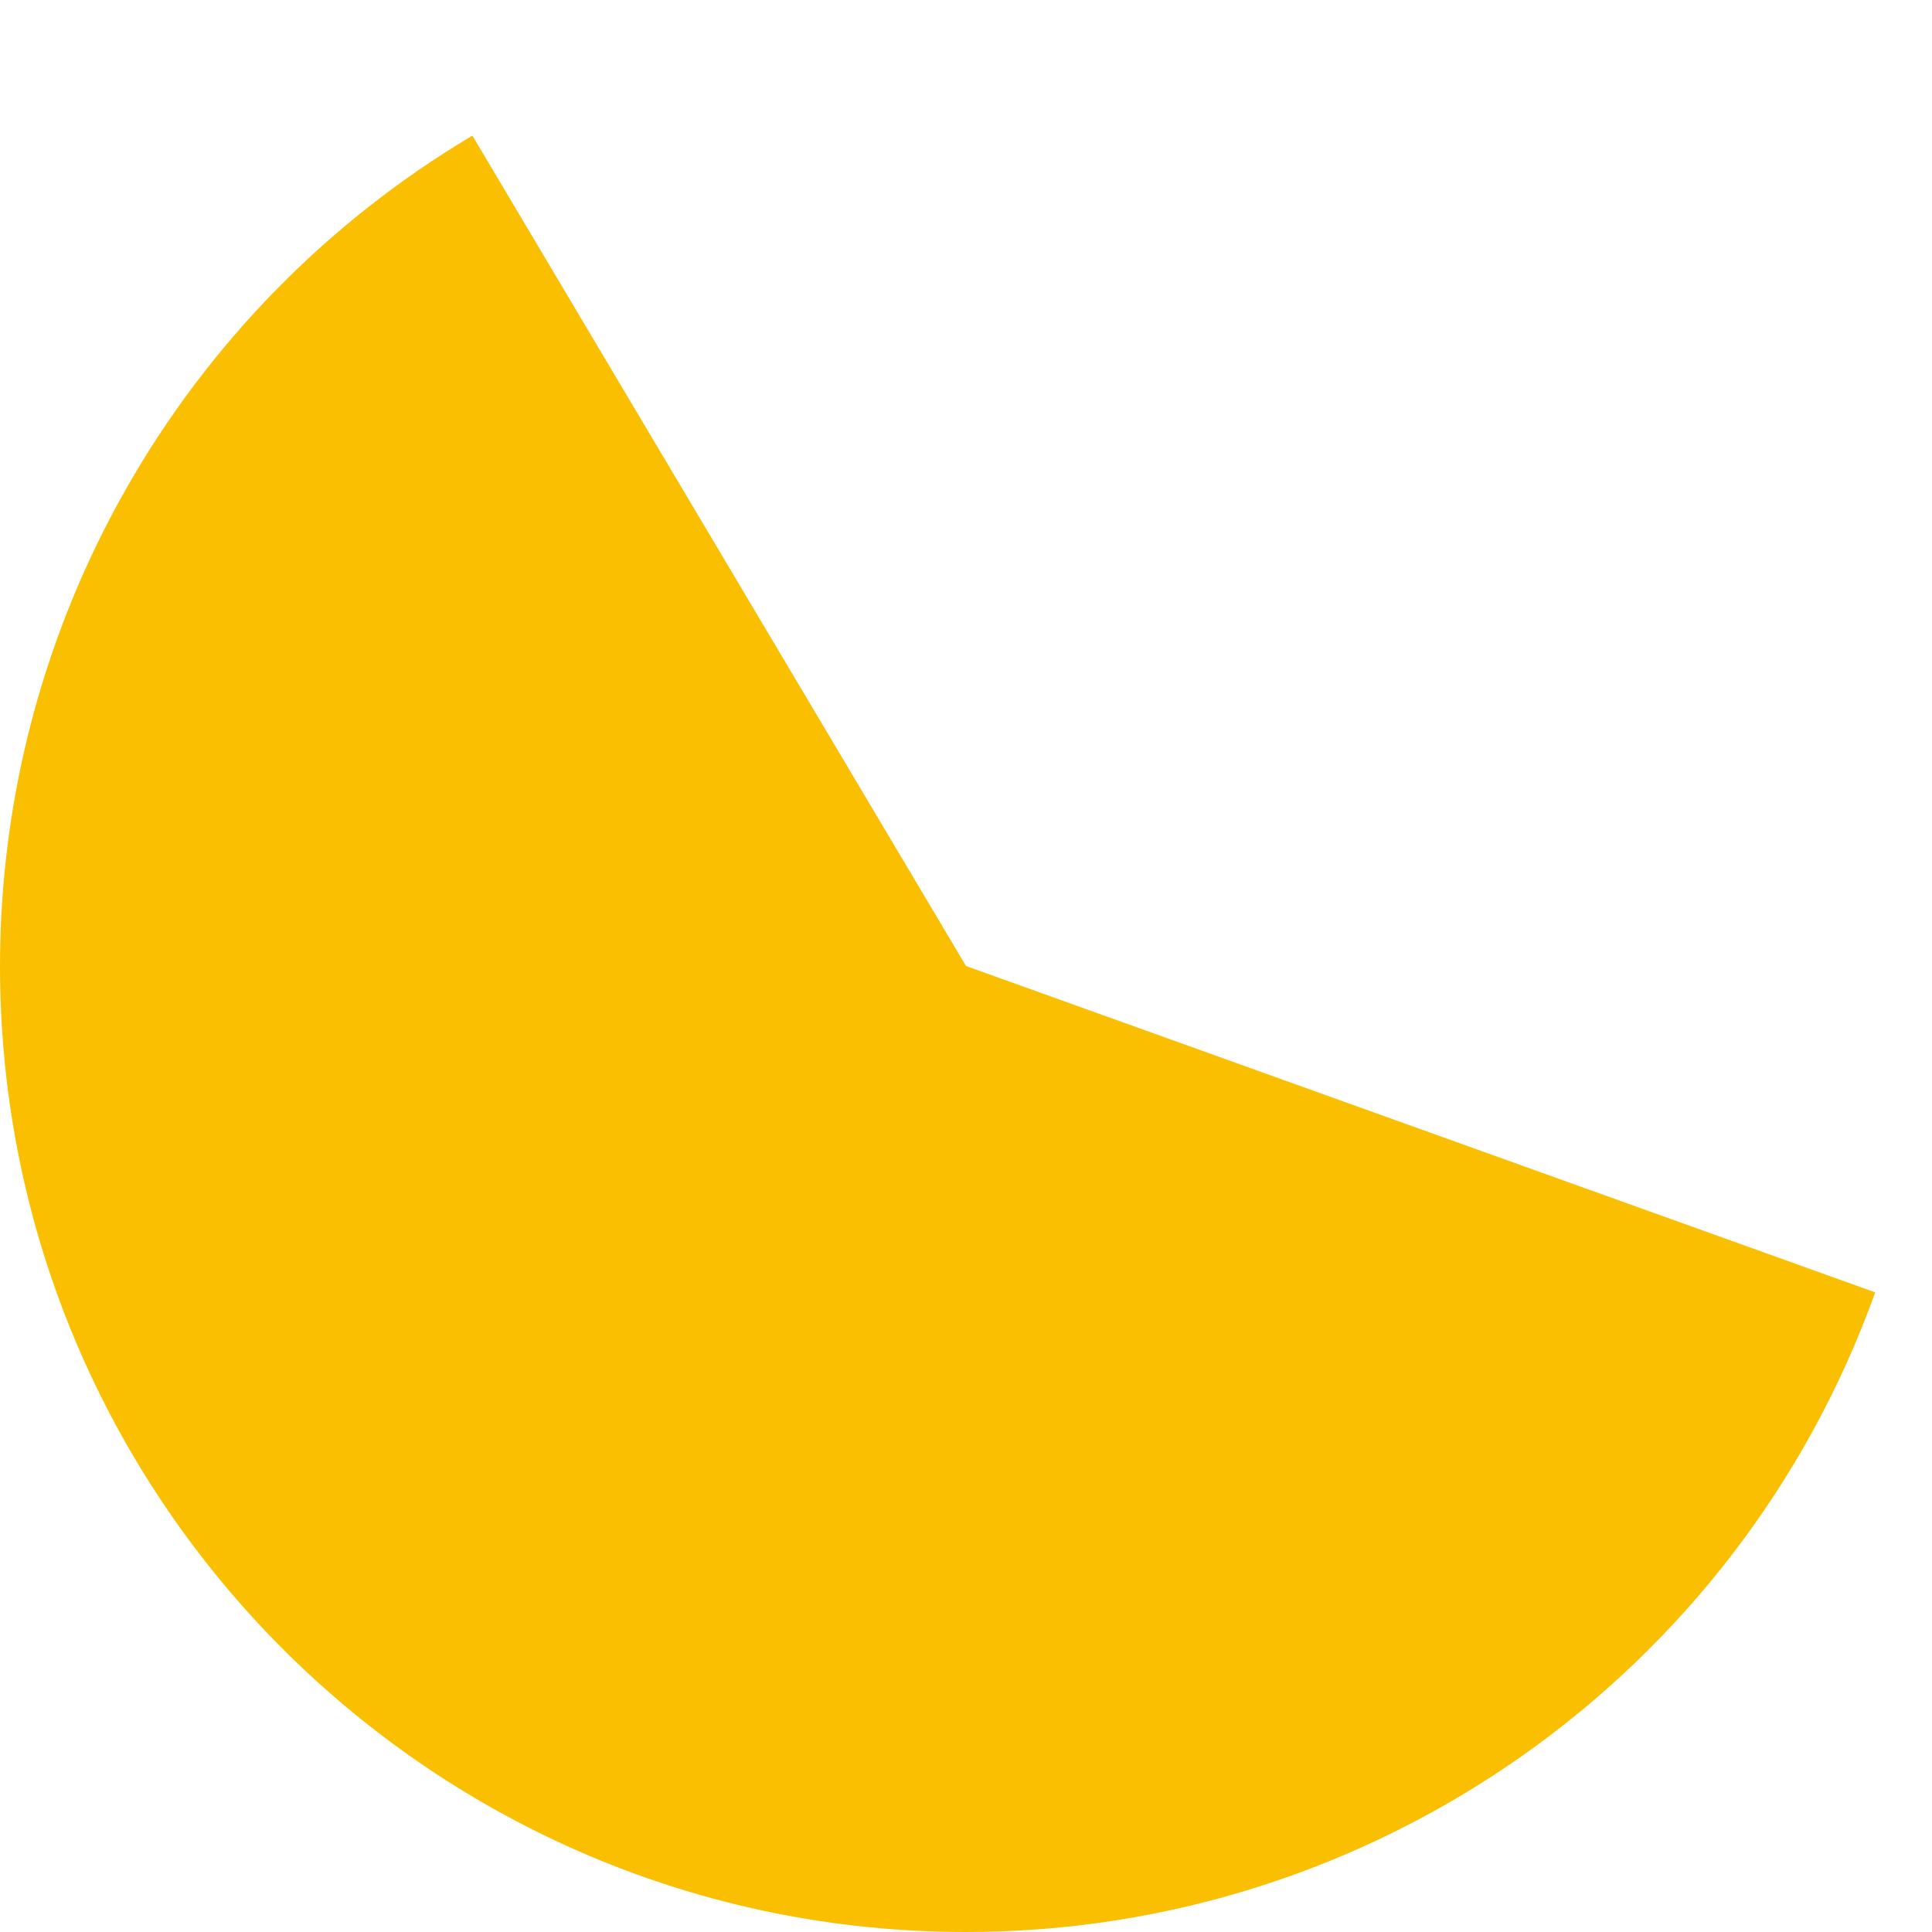 ﻿<?xml version="1.0" encoding="utf-8"?>
<svg version="1.1" xmlns:xlink="http://www.w3.org/1999/xlink" width="160px" height="160px" xmlns="http://www.w3.org/2000/svg">
  <g transform="matrix(1 0 0 1 -1357 -749 )">
    <path d="M 1396.122 760.232  L 1437 829  L 1512.296 856.029  C 1500.889 887.805  1470.761 909  1437 909  C 1392.817 909  1357 873.183  1357 829  C 1357 800.782  1371.866 774.651  1396.122 760.232  Z " fill-rule="nonzero" fill="#f9bf00" stroke="none" />
  </g>
</svg>